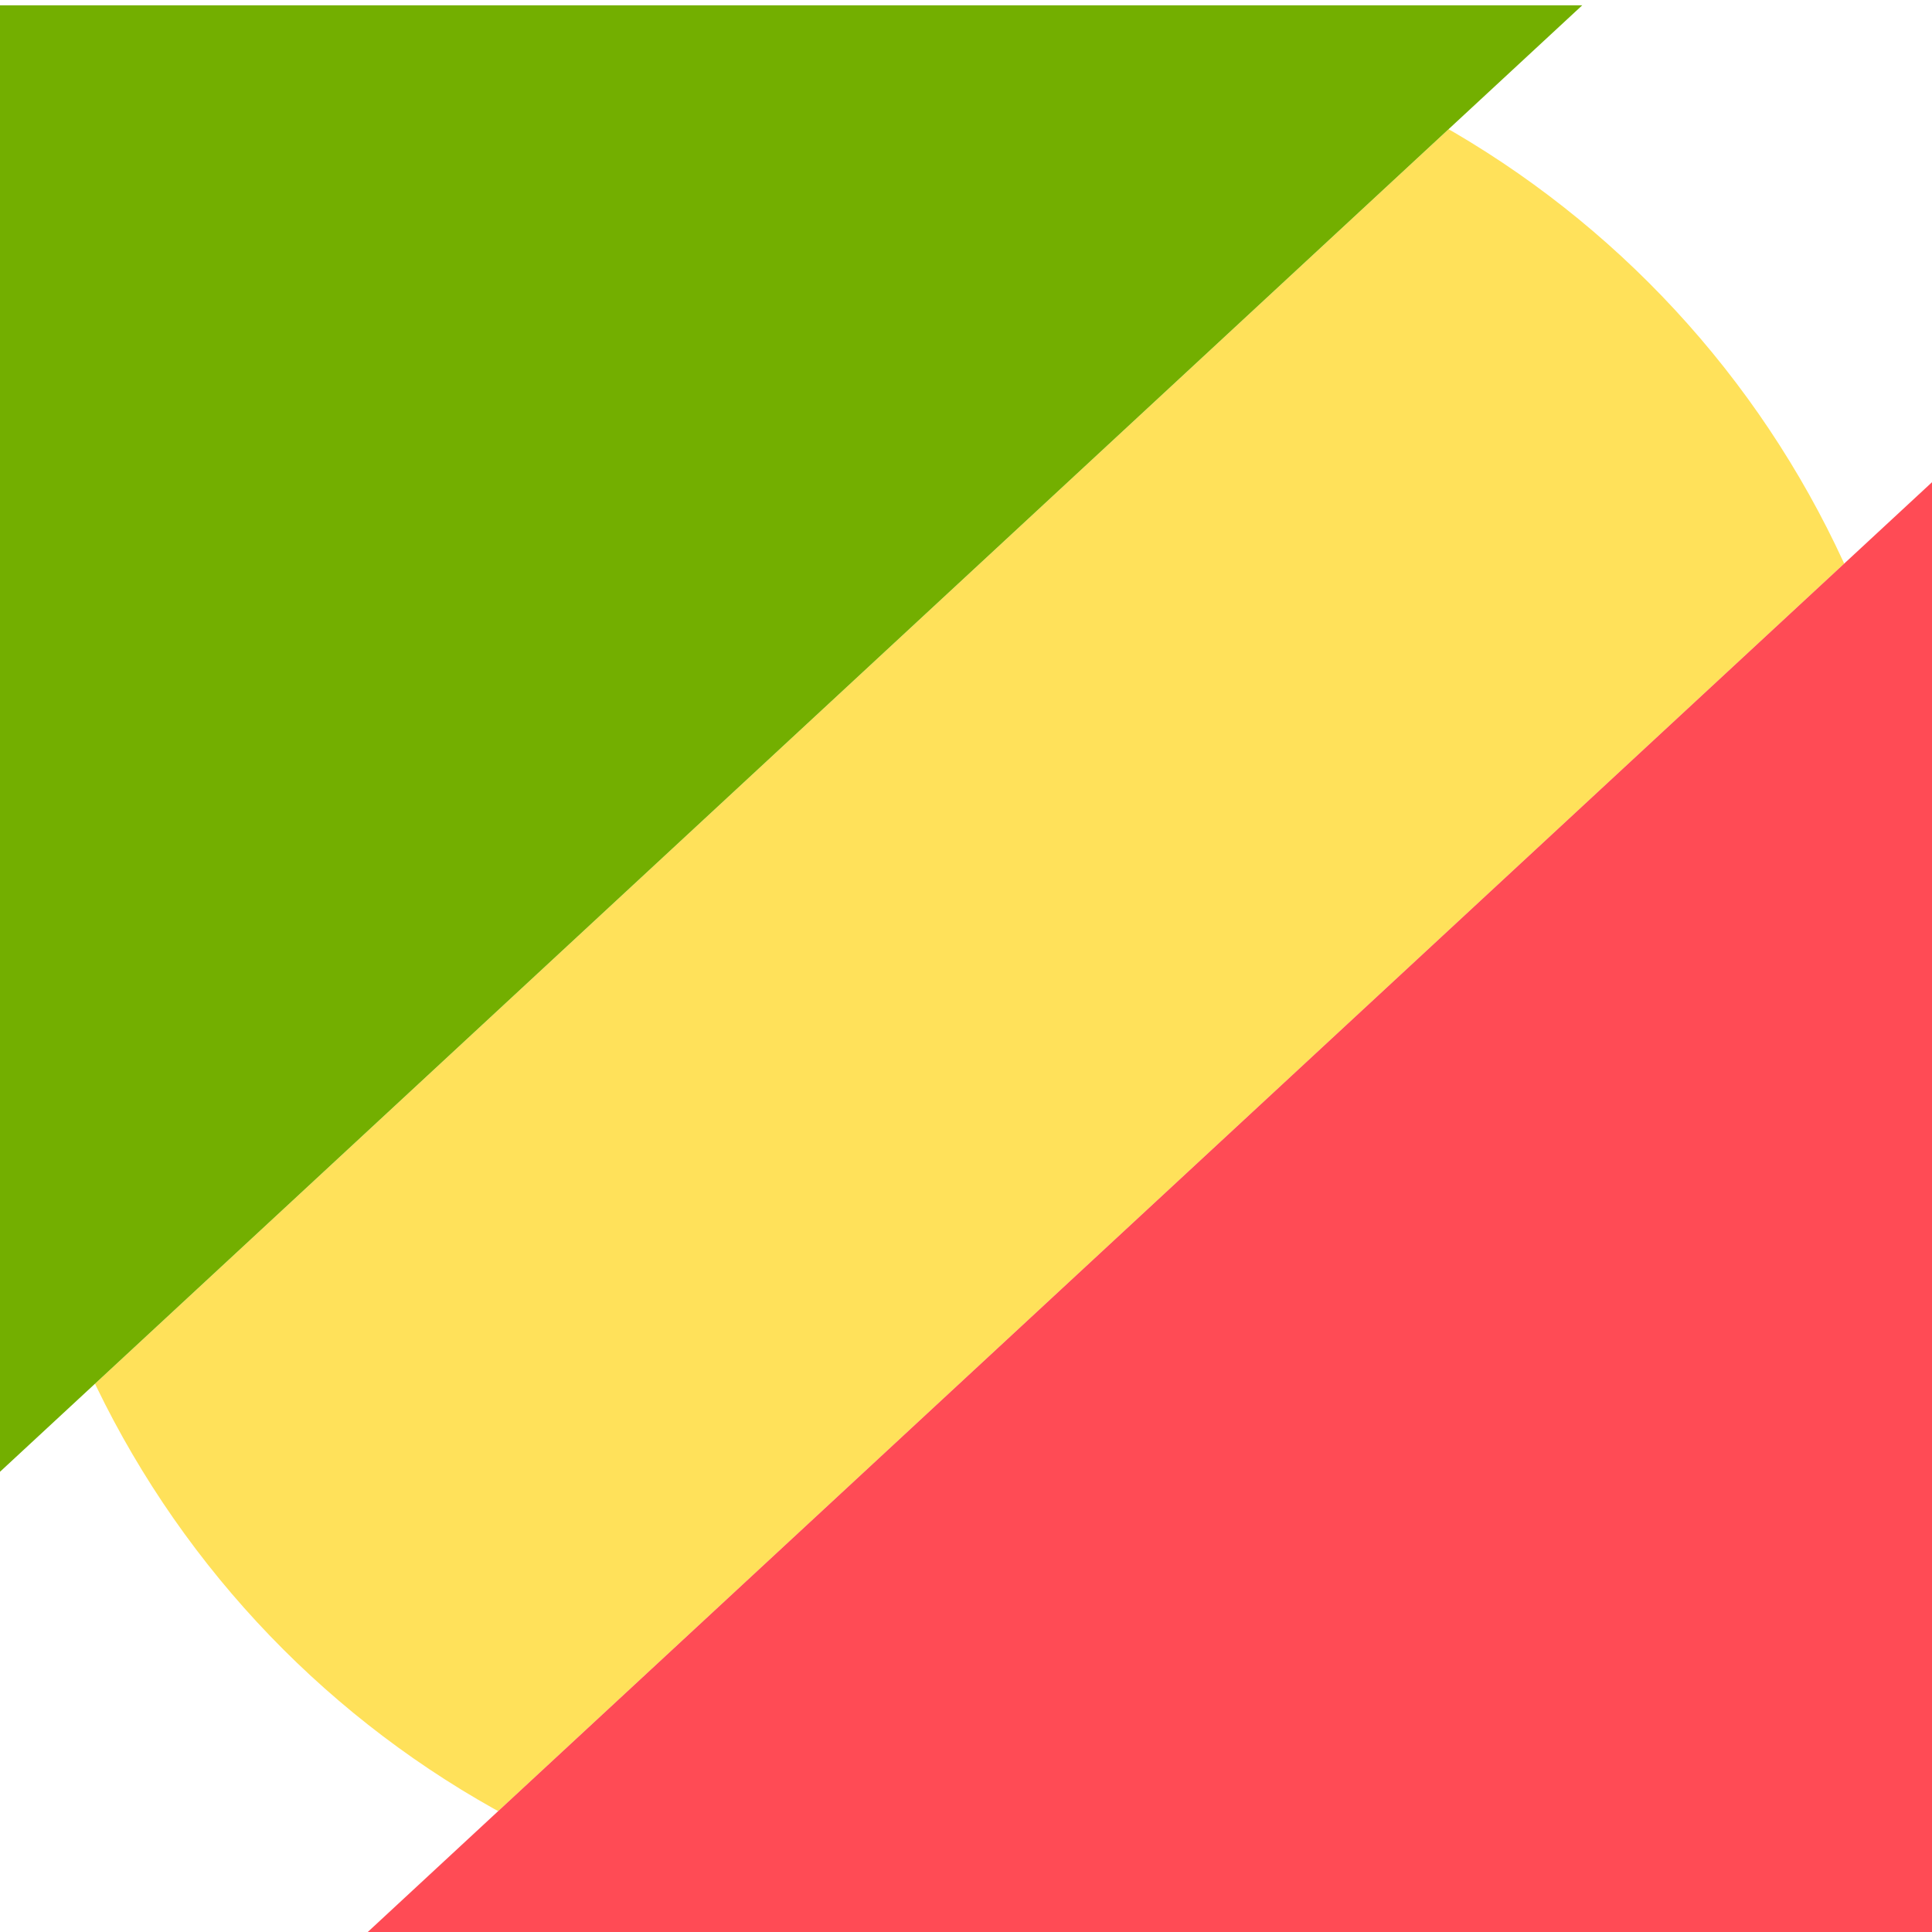 <svg id="vector" xmlns="http://www.w3.org/2000/svg" width="100" height="100" viewBox="0 0 100 100"><defs><clipPath id="clip_path_0"><path d="M50,50m-50,0a50,50 0,1 1,100 0a50,50 0,1 1,-100 0"/></clipPath></defs><g id="g_0"><path fill="#FFE15A" d="M124,0.276H81.895L-25.194,99.529C-24.721,99.988 -24.08,100.276 -23.369,100.276H18.736L125.826,1.023C125.352,0.564 124.711,0.276 124,0.276Z" clip-path="url(#clip_path_0)"/><path fill="#73AF00" d="M81.895,0.276H-23.368C-24.822,0.276 -26,1.454 -26,2.907V97.644C-26,98.386 -25.688,99.05 -25.194,99.529L81.895,0.276Z"/><path fill="#FF4B55" d="M125.826,1.023L18.737,100.276H124C125.454,100.276 126.632,99.097 126.632,97.644V2.907C126.632,2.165 126.32,1.501 125.826,1.023Z"/></g></svg>
